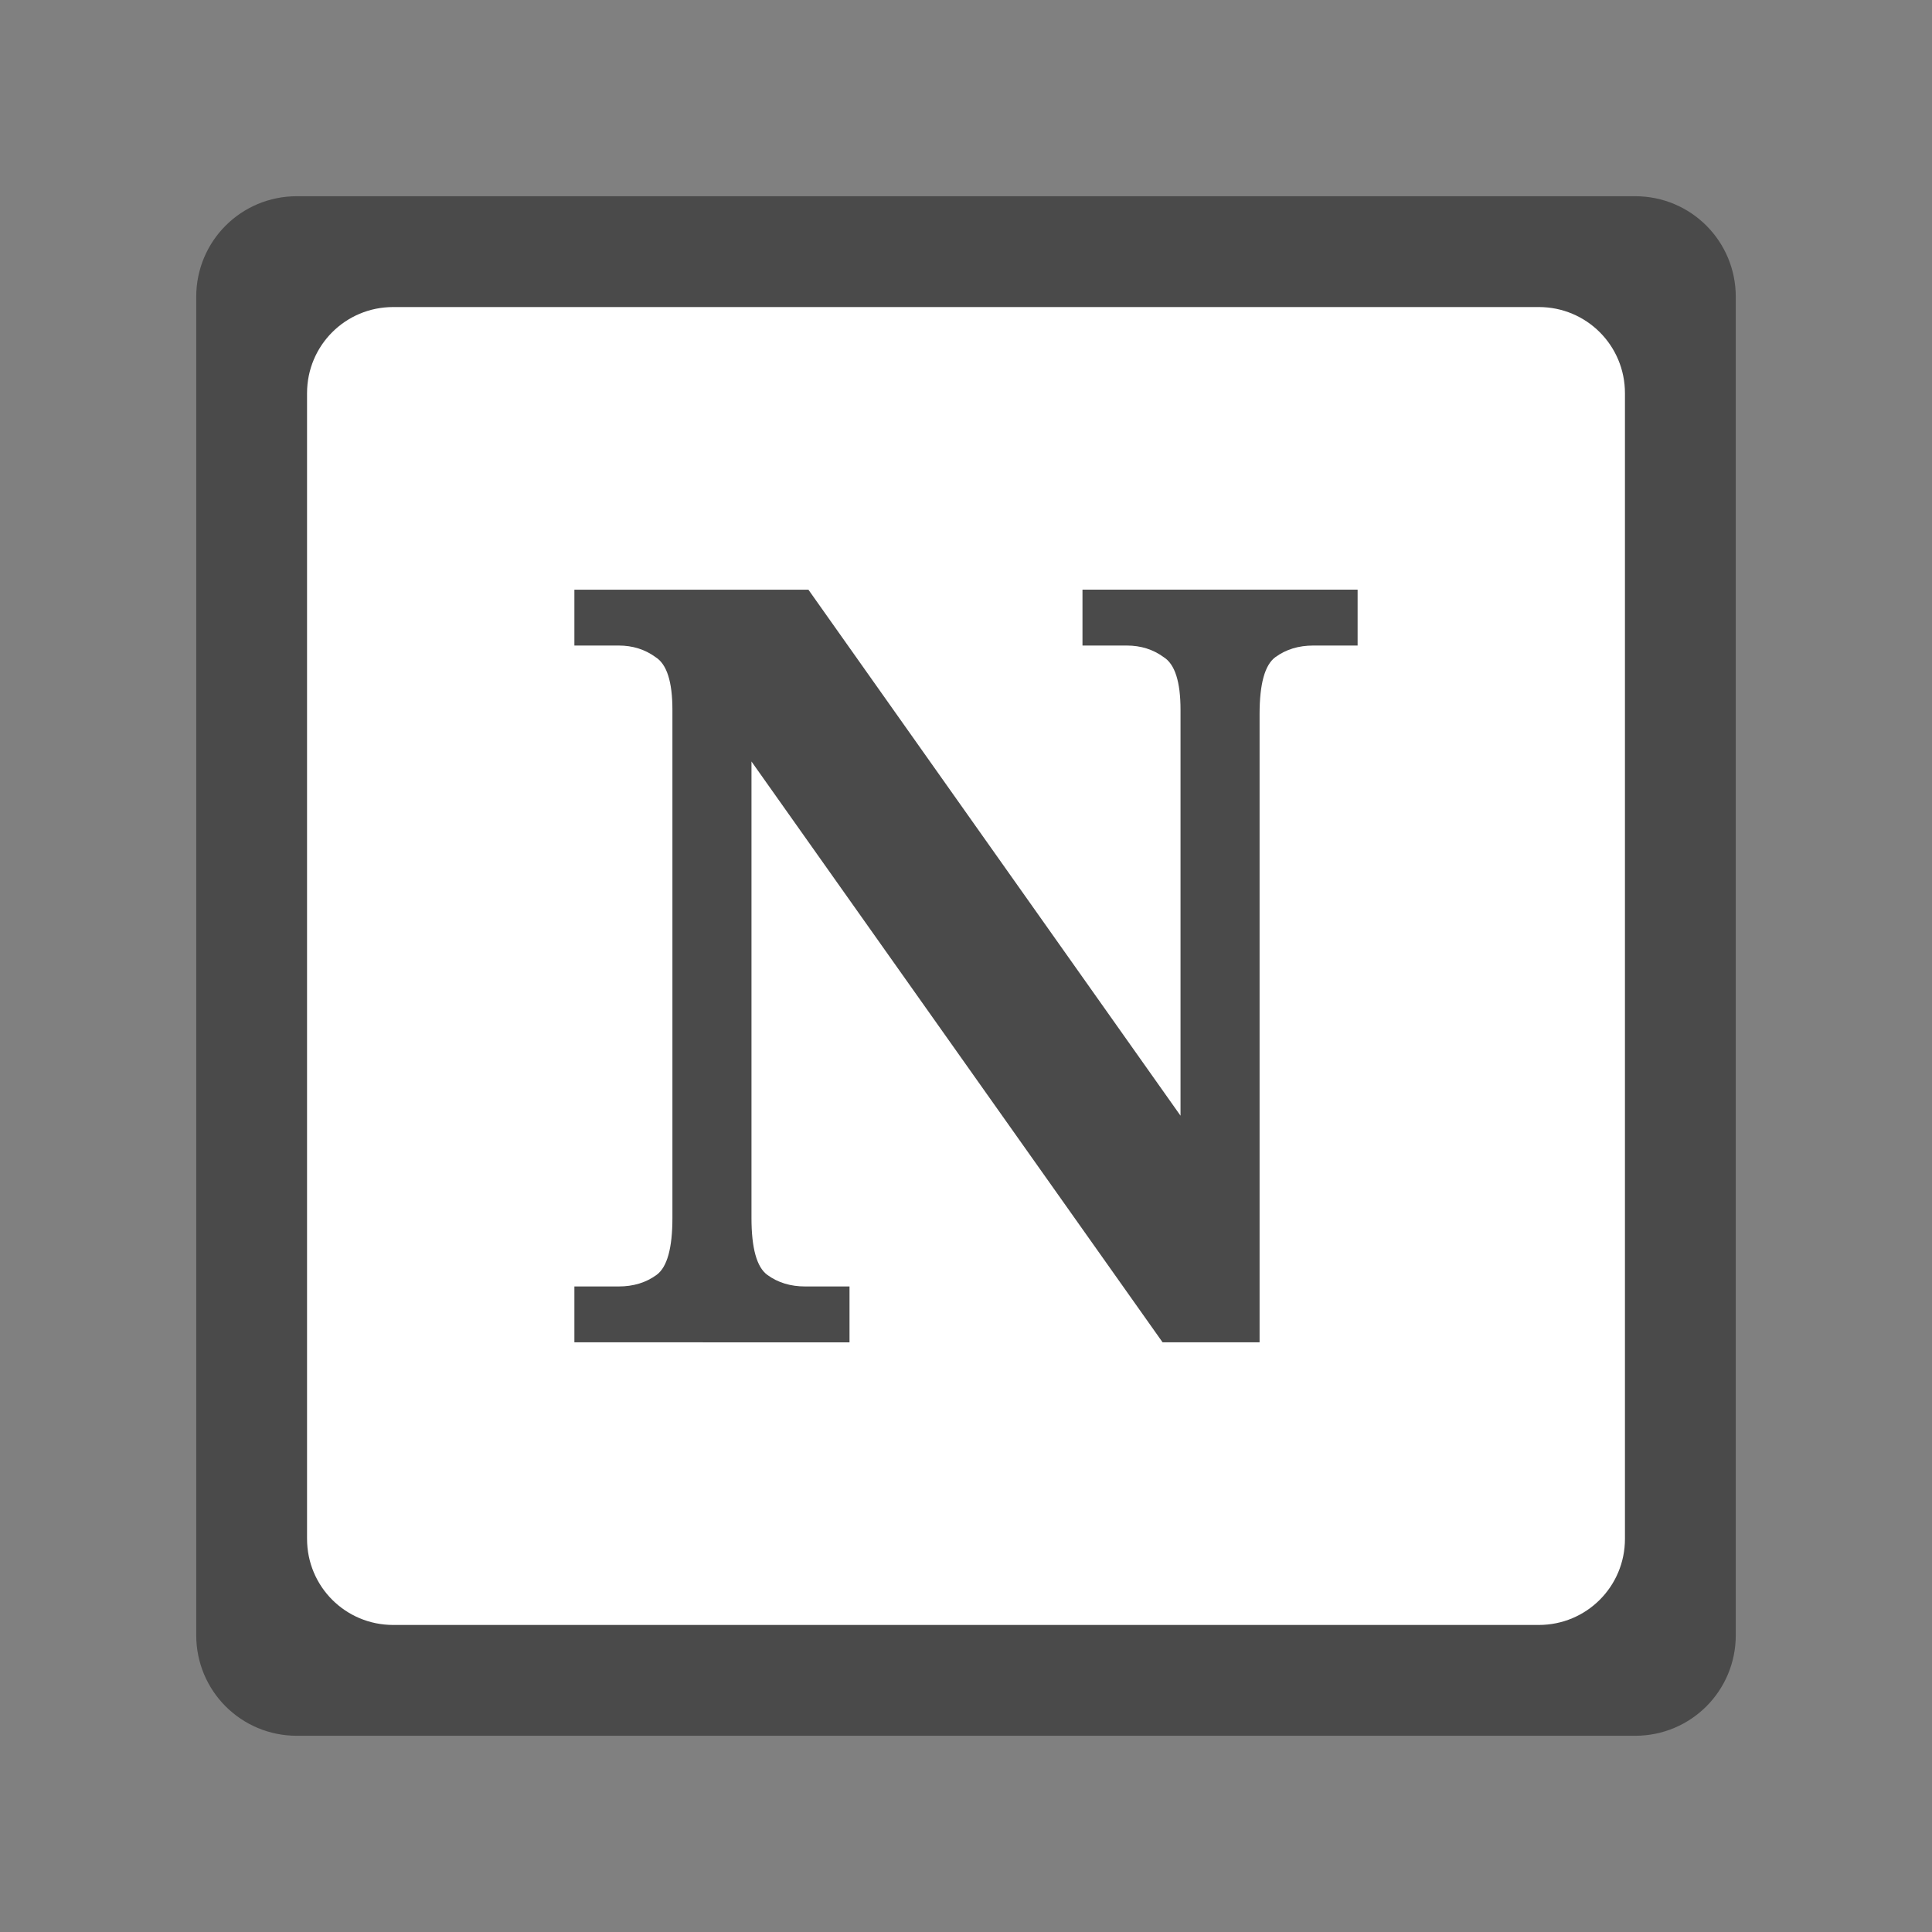 <svg xmlns="http://www.w3.org/2000/svg" xmlns:svg="http://www.w3.org/2000/svg" id="svg14" width="192" height="192" version="1.1" viewBox="0 0 192 192"><rect x="0" y="0" width="192" height="192" fill="#808080" stroke="none"/><path id="rect2-4-9" d="M 32.25,22.664 H 159.75 c 5.311,0 9.586,4.276 9.586,9.586 v 127.499 c 0,5.311 -4.276,9.586 -9.586,9.586 H 32.25 c -5.311,0 -9.586,-4.276 -9.586,-9.586 V 32.25 c 0,-5.311 4.276,-9.586 9.586,-9.586 z" style="fill:#fff;fill-opacity:1;fill-rule:evenodd;stroke:none;stroke-width:.821"/><path id="rect2-4" d="M 39.074,30.514 H 152.926 c 4.742,0 8.56,3.818 8.56,8.56 V 152.926 c 0,4.742 -3.818,8.56 -8.56,8.56 H 39.074 c -4.742,0 -8.56,-3.818 -8.56,-8.56 V 39.074 c 0,-4.742 3.818,-8.56 8.56,-8.56 z M 29.5,19.5 h 133 c 5.54,0 10,4.46 10,10 v 133 c 0,5.54 -4.46,10 -10,10 h -133 c -5.54,0 -10,-4.46 -10,-10 v -133 c 0,-5.54 4.46,-10 10,-10 z" style="fill:#4a4a4a;fill-opacity:1;fill-rule:evenodd;stroke:none;stroke-width:.856"/><path style="font-style:normal;font-variant:normal;font-weight:700;font-stretch:normal;font-size:104.76px;line-height:1.25;font-family:'Noto Serif';-inkscape-font-specification:'Noto Serif Bold';letter-spacing:0;word-spacing:0;fill:#4a4a4a;fill-opacity:1;stroke:none;stroke-width:1.091" id="path818" d="m 57.082,133.399 v -5.552 h 4.4 q 2.2,0 3.771,-1.152 1.571,-1.152 1.571,-5.657 V 70.543 q 0,-4.19 -1.676,-5.238 -1.571,-1.152 -3.667,-1.152 H 57.082 V 58.601 H 80.338 L 117.319,110.876 V 70.543 q 0,-4.19 -1.676,-5.238 -1.571,-1.152 -3.667,-1.152 h -4.4 v -5.552 h 27.342 v 5.552 h -4.4 q -2.2,0 -3.771,1.152 -1.571,1.152 -1.571,5.657 v 62.437 h -9.638 L 74.681,75.677 v 45.361 q 0,4.505 1.571,5.657 1.571,1.152 3.771,1.152 h 4.4 v 5.552 z"/></svg>